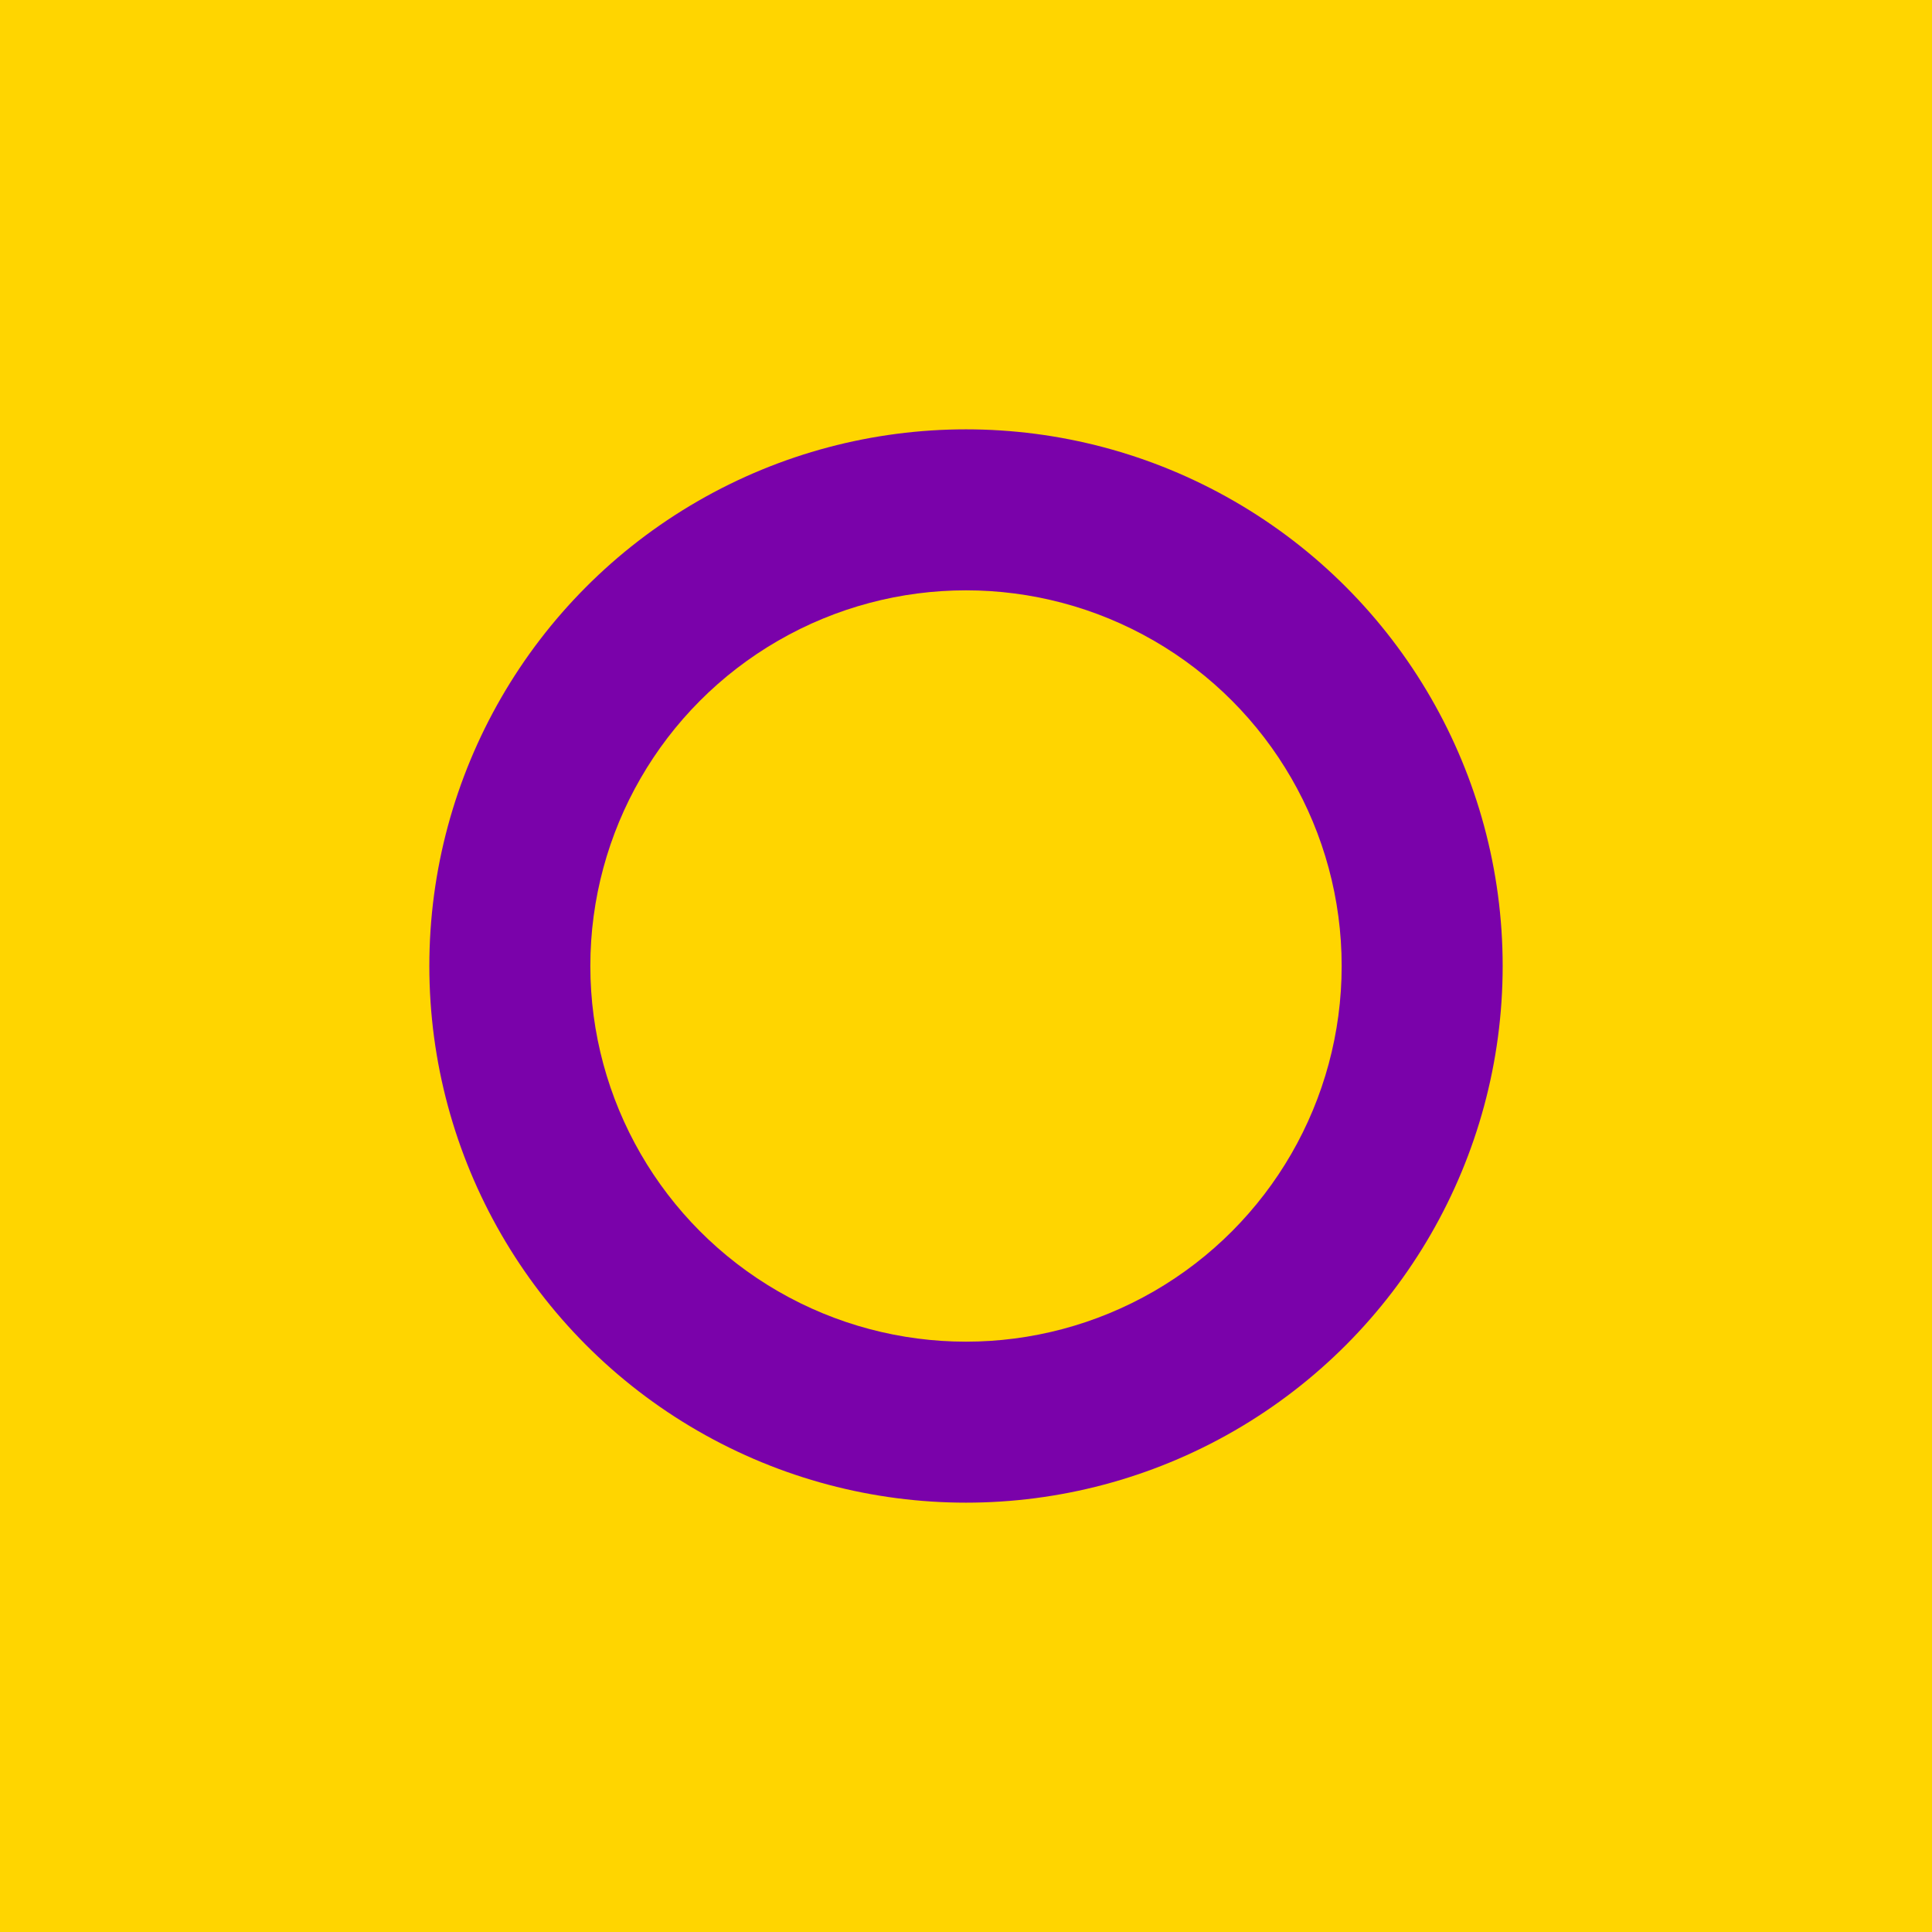 <svg viewBox="0 0 36 36" xmlns="http://www.w3.org/2000/svg">
    <rect x="0" y="0" width="36" height="36" fill="#FFD500"></rect>
    <ellipse cx="18" cy="18" rx="10" ry="10" fill="#7A02AA"></ellipse>
    <ellipse cx="18" cy="18" rx="7" ry="7" fill="#FFD500"></ellipse>
</svg>
